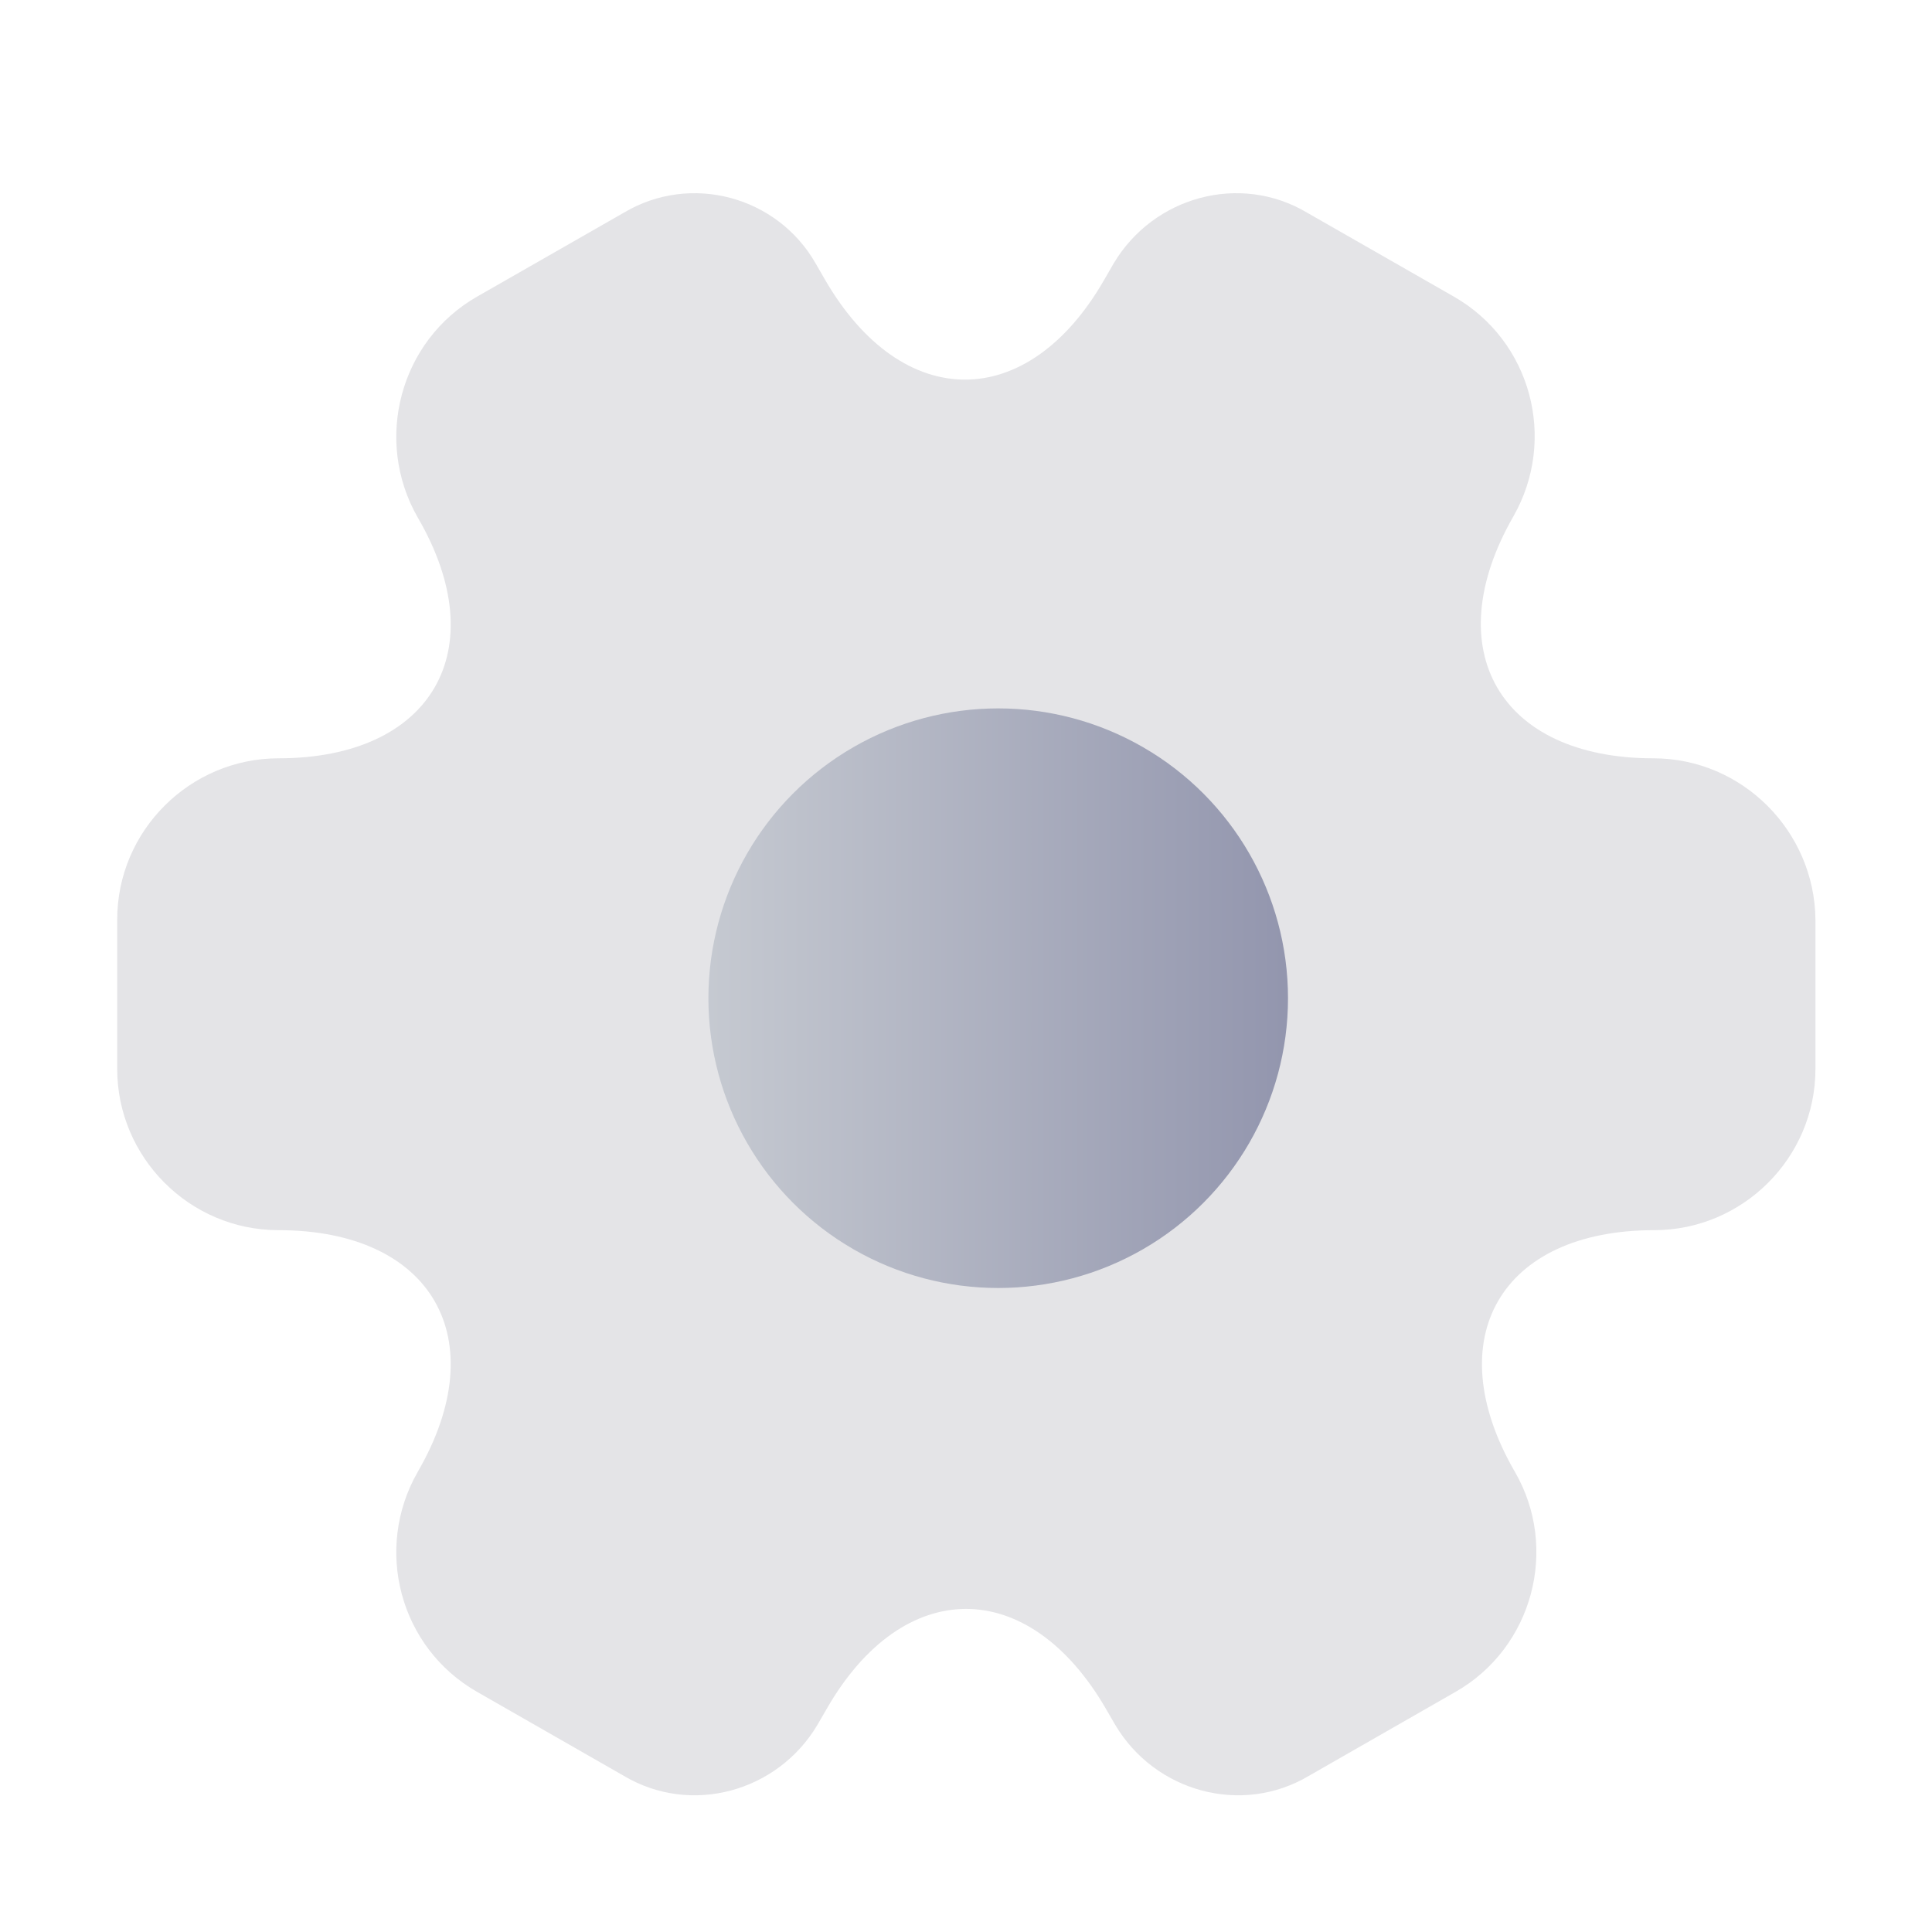 <svg width="30" height="30" viewBox="0 0 30 30" fill="none" xmlns="http://www.w3.org/2000/svg">
<g id="Property 1=setting, Property 2=No">
<path id="Vector" d="M25.673 11.775C23.288 11.775 22.313 10.088 23.499 8.02C24.184 6.82 23.775 5.292 22.576 4.606L20.296 3.302C19.255 2.682 17.911 3.051 17.292 4.092L17.147 4.343C15.961 6.412 14.01 6.412 12.811 4.343L12.666 4.092C12.073 3.051 10.729 2.682 9.688 3.302L7.408 4.606C6.209 5.292 5.8 6.833 6.485 8.033C7.685 10.088 6.709 11.775 4.324 11.775C2.954 11.775 1.82 12.896 1.82 14.279V16.599C1.82 17.969 2.94 19.102 4.324 19.102C6.709 19.102 7.685 20.789 6.485 22.858C5.8 24.058 6.209 25.586 7.408 26.271L9.688 27.576C10.729 28.195 12.073 27.826 12.692 26.785L12.837 26.535C14.024 24.466 15.974 24.466 17.173 26.535L17.318 26.785C17.937 27.826 19.282 28.195 20.323 27.576L22.602 26.271C23.802 25.586 24.21 24.044 23.525 22.858C22.326 20.789 23.301 19.102 25.686 19.102C27.057 19.102 28.19 17.982 28.19 16.599V14.279C28.177 12.909 27.057 11.775 25.673 11.775Z" fill="#E4E4E7"/>
<circle id="Ellipse 758" cx="15.5" cy="15.5" r="4.5" fill="url(#paint0_linear_7892_900927)"/>
</g>
<defs>
<linearGradient id="paint0_linear_7892_900927" x1="19.927" y1="14.625" x2="10.709" y2="14.625" gradientUnits="userSpaceOnUse">
<stop stop-color="#9396AE"/>
<stop offset="1" stop-color="#C7CBD2"/>
</linearGradient>
</defs>
</svg>
